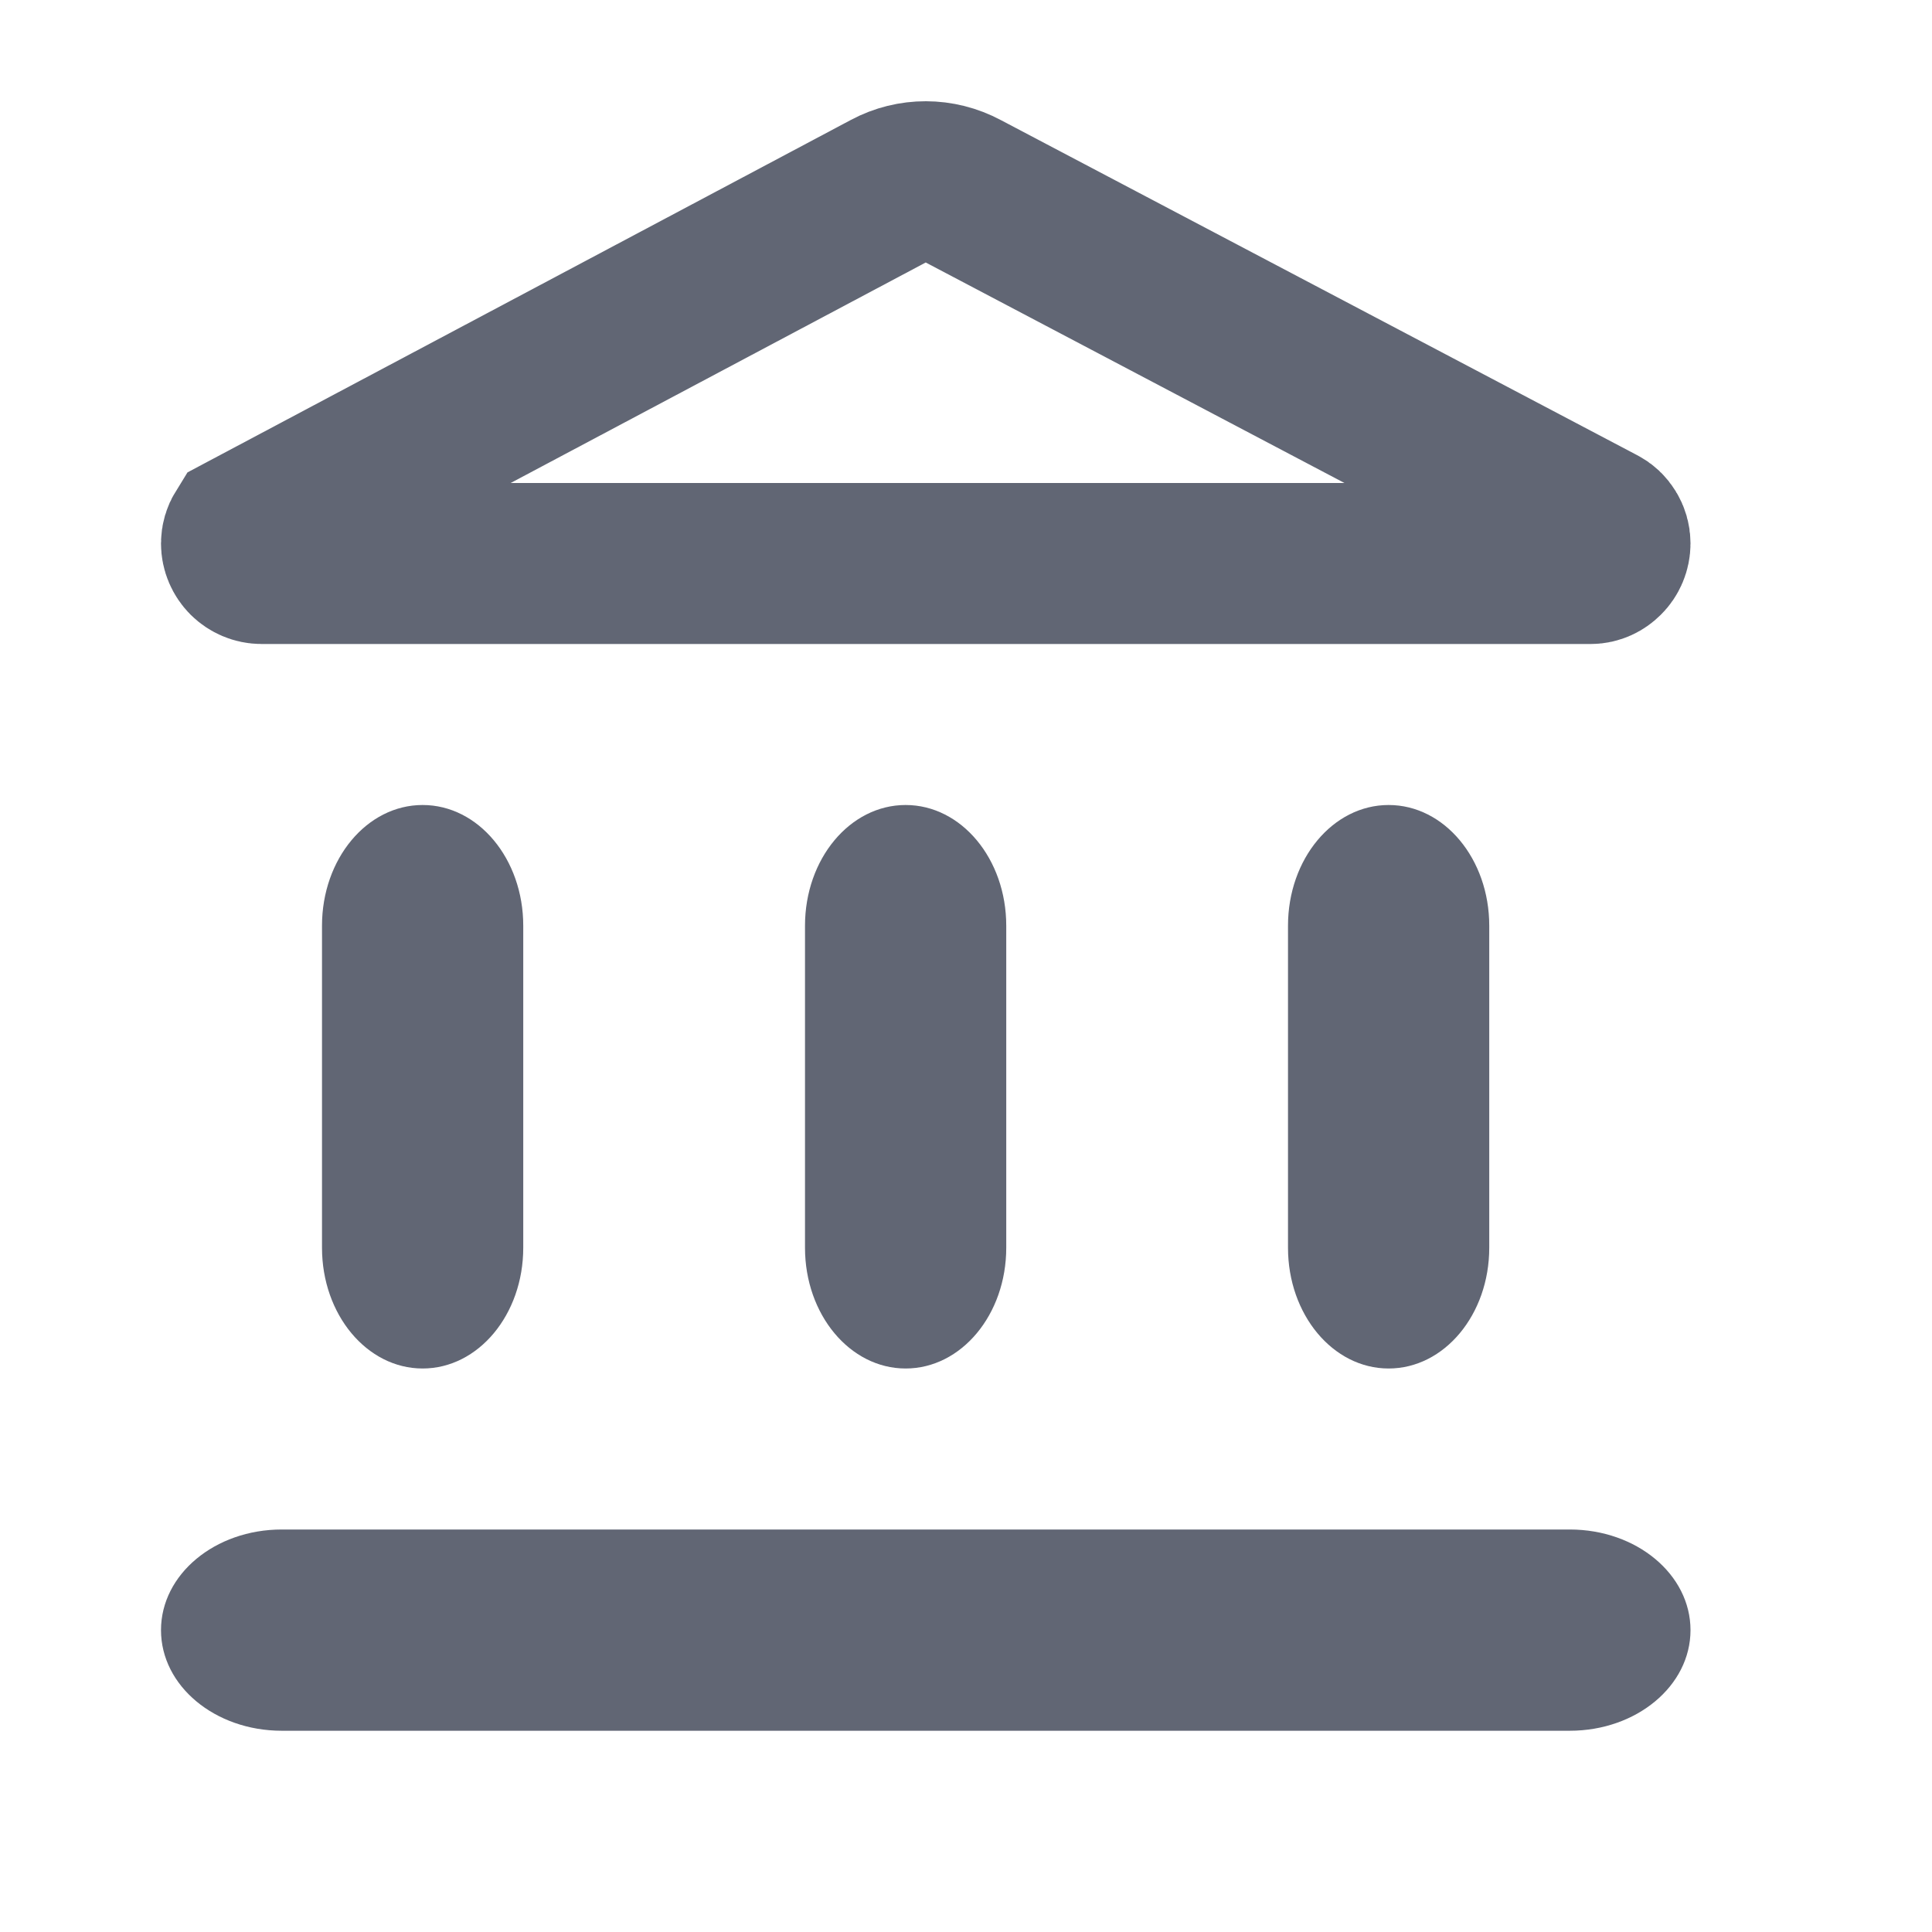 <?xml version="1.0" encoding="UTF-8"?>
<svg width="24px" height="24px" viewBox="0 0 24 24" version="1.1" xmlns="http://www.w3.org/2000/svg" xmlns:xlink="http://www.w3.org/1999/xlink">
    <g id="Elements" stroke="none" stroke-width="1" fill="none" fill-rule="evenodd">
        <g id="Sidebar-icons-V2" transform="translate(-61, -811)">
            <g id="ic_agencies" transform="translate(61, 811)">
                <polygon id="Path" points="0 0 24 0 24 24 0 24"></polygon>
                <path d="M4,11.5 L4,15.5 C4,16.33 4.558,17 5.25,17 C5.942,17 6.5,16.33 6.5,15.5 L6.5,11.5 C6.5,10.67 5.942,10 5.25,10 C4.558,10 4,10.67 4,11.5 Z" id="Path" fill="#616674"></path>
                <path d="M10,11.5 L10,15.5 C10,16.33 10.558,17 11.25,17 C11.942,17 12.5,16.33 12.5,15.5 L12.5,11.5 C12.5,10.67 11.942,10 11.25,10 C10.558,10 10,10.67 10,11.5 Z" id="Path" fill="#616674"></path>
                <path d="M3.5,21.5 L19.5,21.5 C20.33,21.5 21,20.942 21,20.25 C21,19.558 20.33,19 19.5,19 L3.5,19 C2.67,19 2,19.558 2,20.25 C2,20.942 2.67,21.5 3.5,21.5 Z" id="Path" fill="#616674"></path>
                <path d="M16,11.5 L16,15.5 C16,16.33 16.558,17 17.25,17 C17.942,17 18.5,16.33 18.5,15.5 L18.5,11.5 C18.5,10.67 17.942,10 17.25,10 C16.558,10 16,10.67 16,11.5 Z" id="Path" fill="#616674"></path>
                <path d="M11.041,2.372 C11.327,2.219 11.673,2.219 11.964,2.375 L11.964,2.375 L19.871,6.539 C19.911,6.558 19.942,6.589 19.964,6.625 C19.987,6.662 20,6.705 20,6.75 C20,6.82 19.972,6.883 19.926,6.928 C19.883,6.971 19.825,7 19.76,7 L19.76,7 L3.25,7 C3.181,7 3.119,6.972 3.073,6.927 C3.028,6.881 3,6.819 3,6.75 C3,6.705 3.013,6.662 3.036,6.625 L3.036,6.625 Z" id="Path" stroke="#616674" stroke-width="2"></path>
            </g>
        </g>
    </g>
</svg>